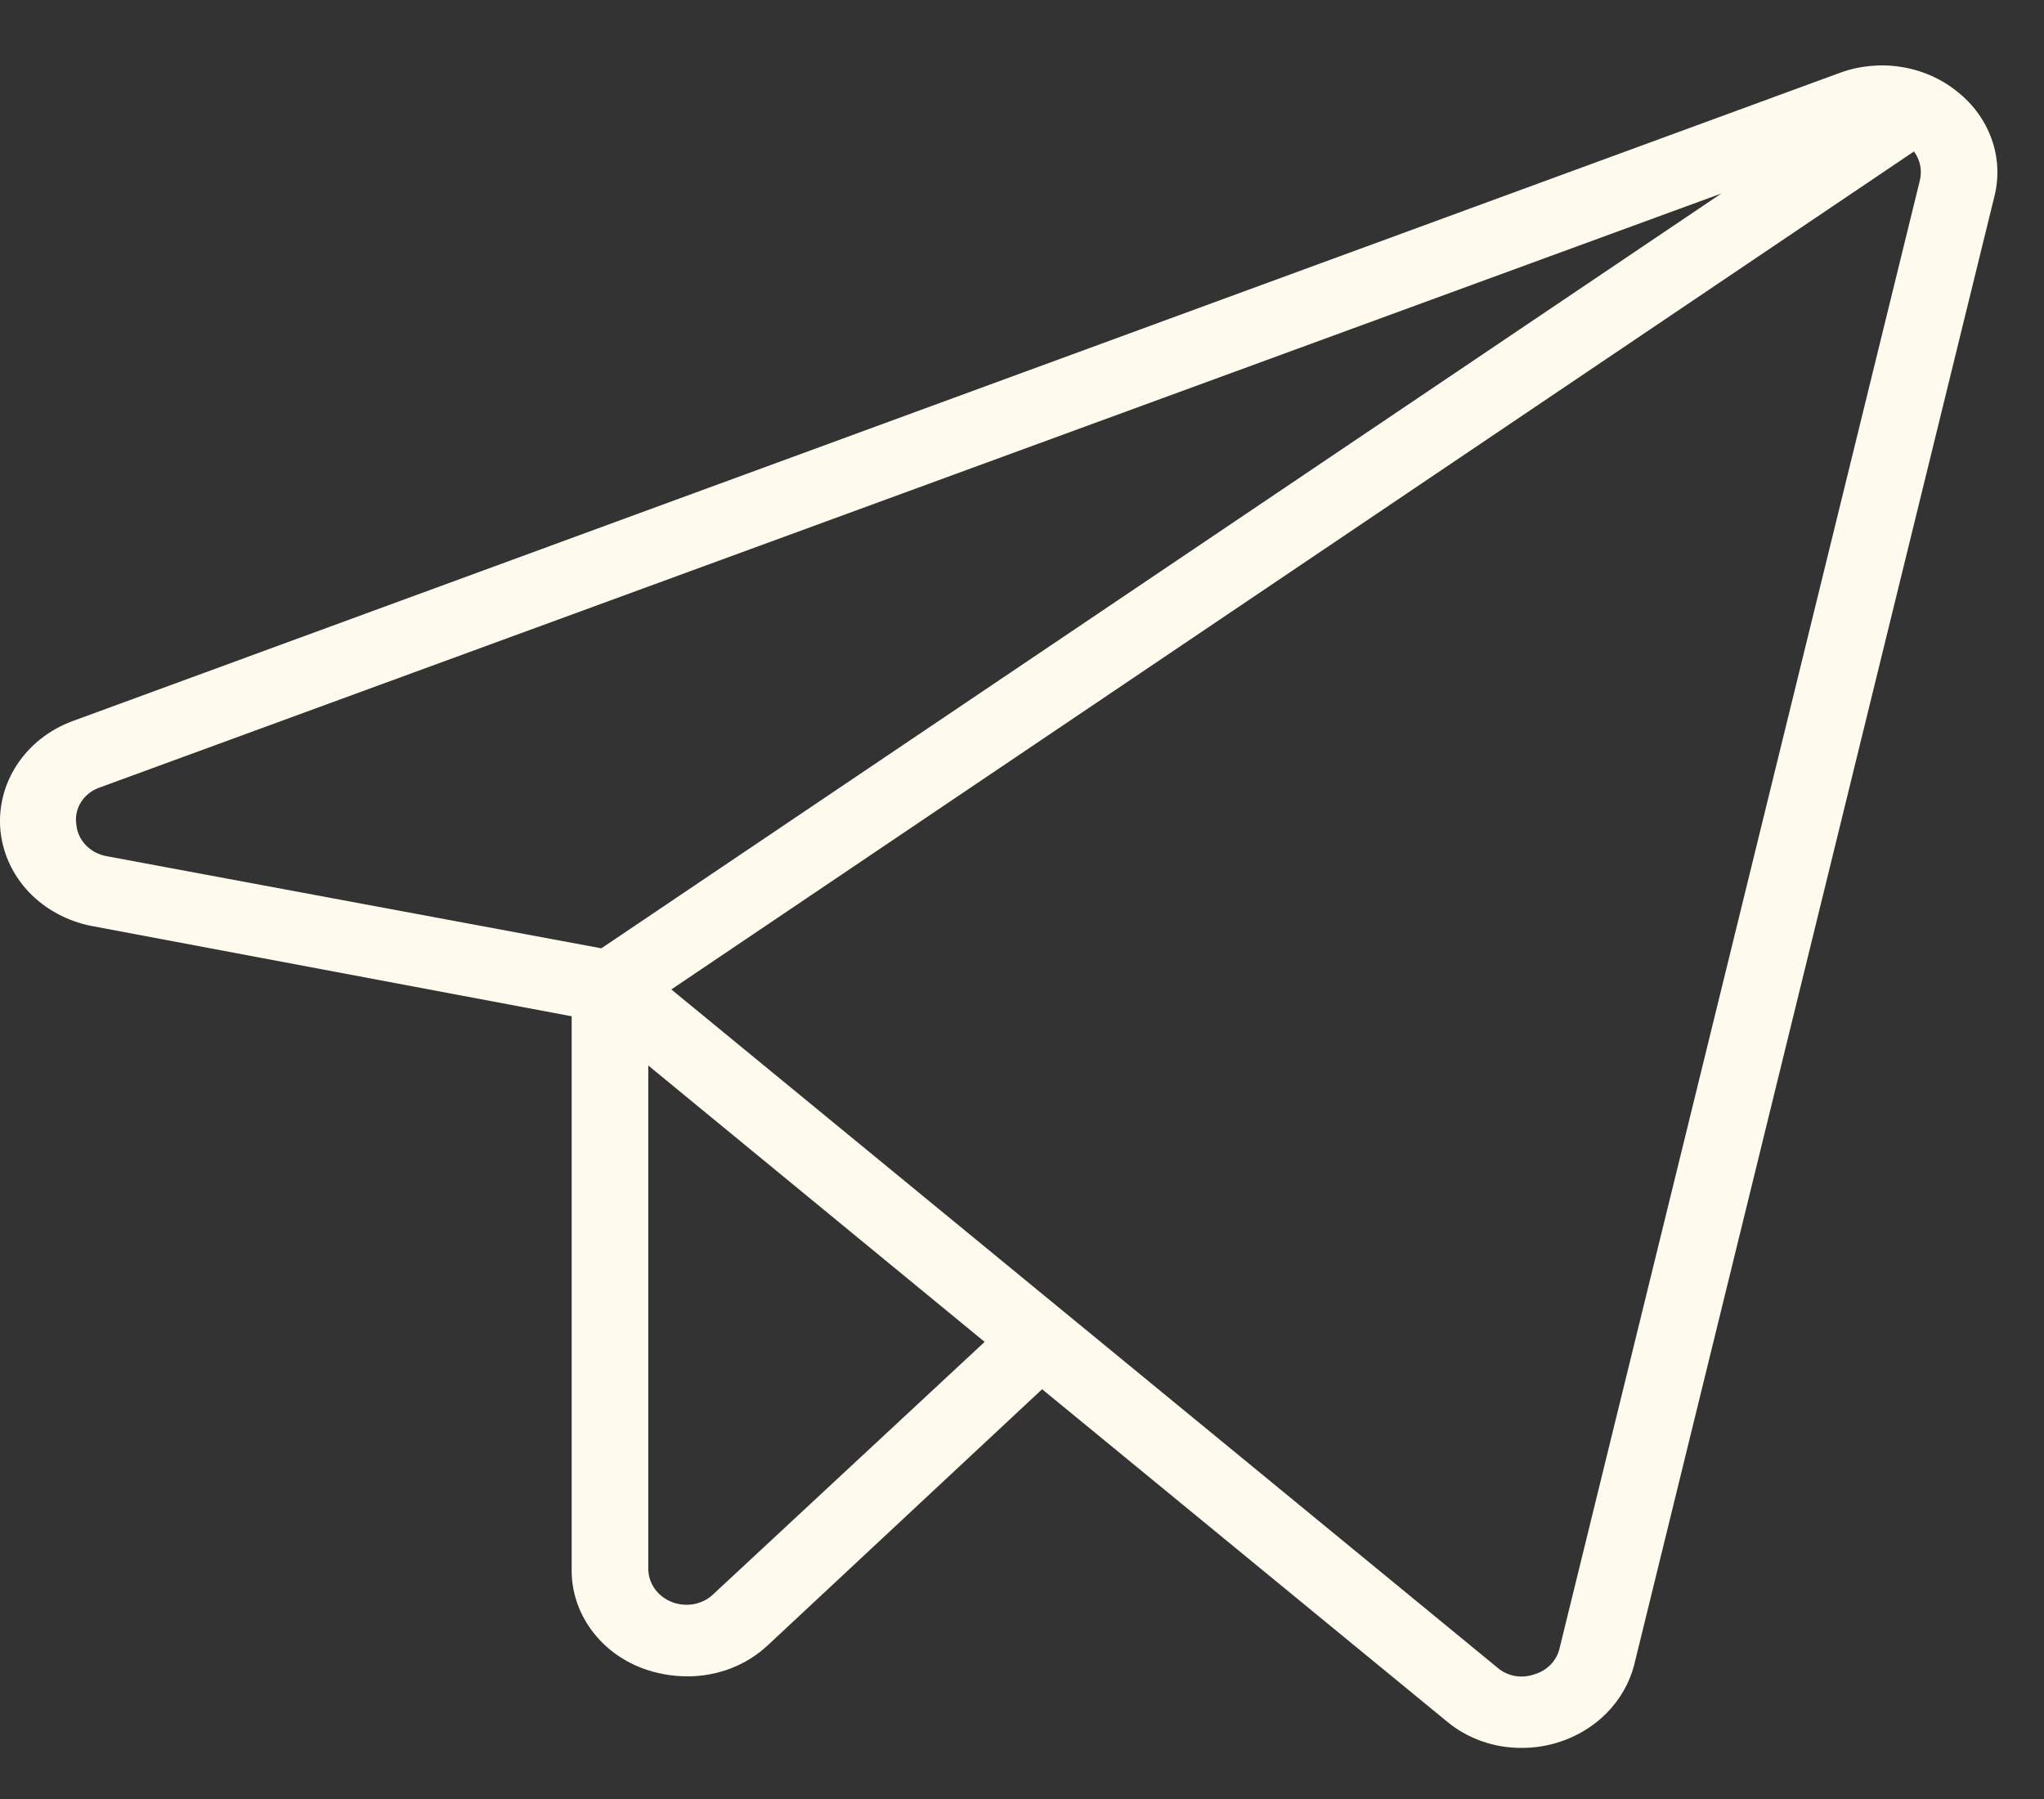 <svg width="25" height="22" viewBox="0 0 25 22" fill="none" xmlns="http://www.w3.org/2000/svg">
<rect x="0" y="0" width="25" height="22" fill="#333333" stroke="none"/>
<path d="M23.937 1.119C23.744 0.963 23.508 0.859 23.256 0.819C23.005 0.778 22.746 0.803 22.508 0.889L0.886 8.819C0.605 8.923 0.368 9.109 0.209 9.35C0.051 9.59 -0.021 9.872 0.005 10.153C0.032 10.434 0.154 10.7 0.355 10.911C0.556 11.121 0.825 11.266 1.121 11.324L6.992 12.428V19.188C6.988 19.448 7.069 19.703 7.224 19.92C7.379 20.137 7.6 20.305 7.859 20.402C8.034 20.467 8.221 20.5 8.41 20.5C8.593 20.5 8.774 20.467 8.943 20.401C9.112 20.335 9.265 20.239 9.394 20.117L12.746 16.989L17.691 21.047C17.945 21.261 18.275 21.378 18.617 21.375C18.764 21.375 18.91 21.353 19.05 21.31C19.281 21.239 19.488 21.115 19.652 20.948C19.816 20.781 19.932 20.578 19.988 20.358L24.394 2.399C24.452 2.167 24.44 1.925 24.359 1.699C24.278 1.473 24.132 1.272 23.937 1.119ZM0.933 10.077C0.919 9.982 0.941 9.886 0.994 9.804C1.048 9.722 1.13 9.66 1.226 9.628L21.054 2.366L7.355 11.597L1.308 10.471C1.208 10.454 1.116 10.406 1.048 10.334C0.98 10.263 0.94 10.172 0.933 10.077ZM8.726 19.494C8.663 19.556 8.58 19.598 8.491 19.616C8.401 19.633 8.307 19.625 8.222 19.593C8.136 19.56 8.062 19.504 8.01 19.432C7.958 19.36 7.93 19.275 7.929 19.188V13.03L12.043 16.41L8.726 19.494ZM23.48 2.213L19.074 20.161C19.056 20.236 19.018 20.304 18.962 20.36C18.906 20.416 18.836 20.457 18.758 20.478C18.682 20.504 18.6 20.509 18.521 20.494C18.443 20.478 18.37 20.443 18.312 20.391L8.211 12.1L23.41 1.852C23.448 1.904 23.474 1.963 23.486 2.025C23.498 2.087 23.496 2.151 23.48 2.213Z" fill="#FFFAEE"/>
</svg>
